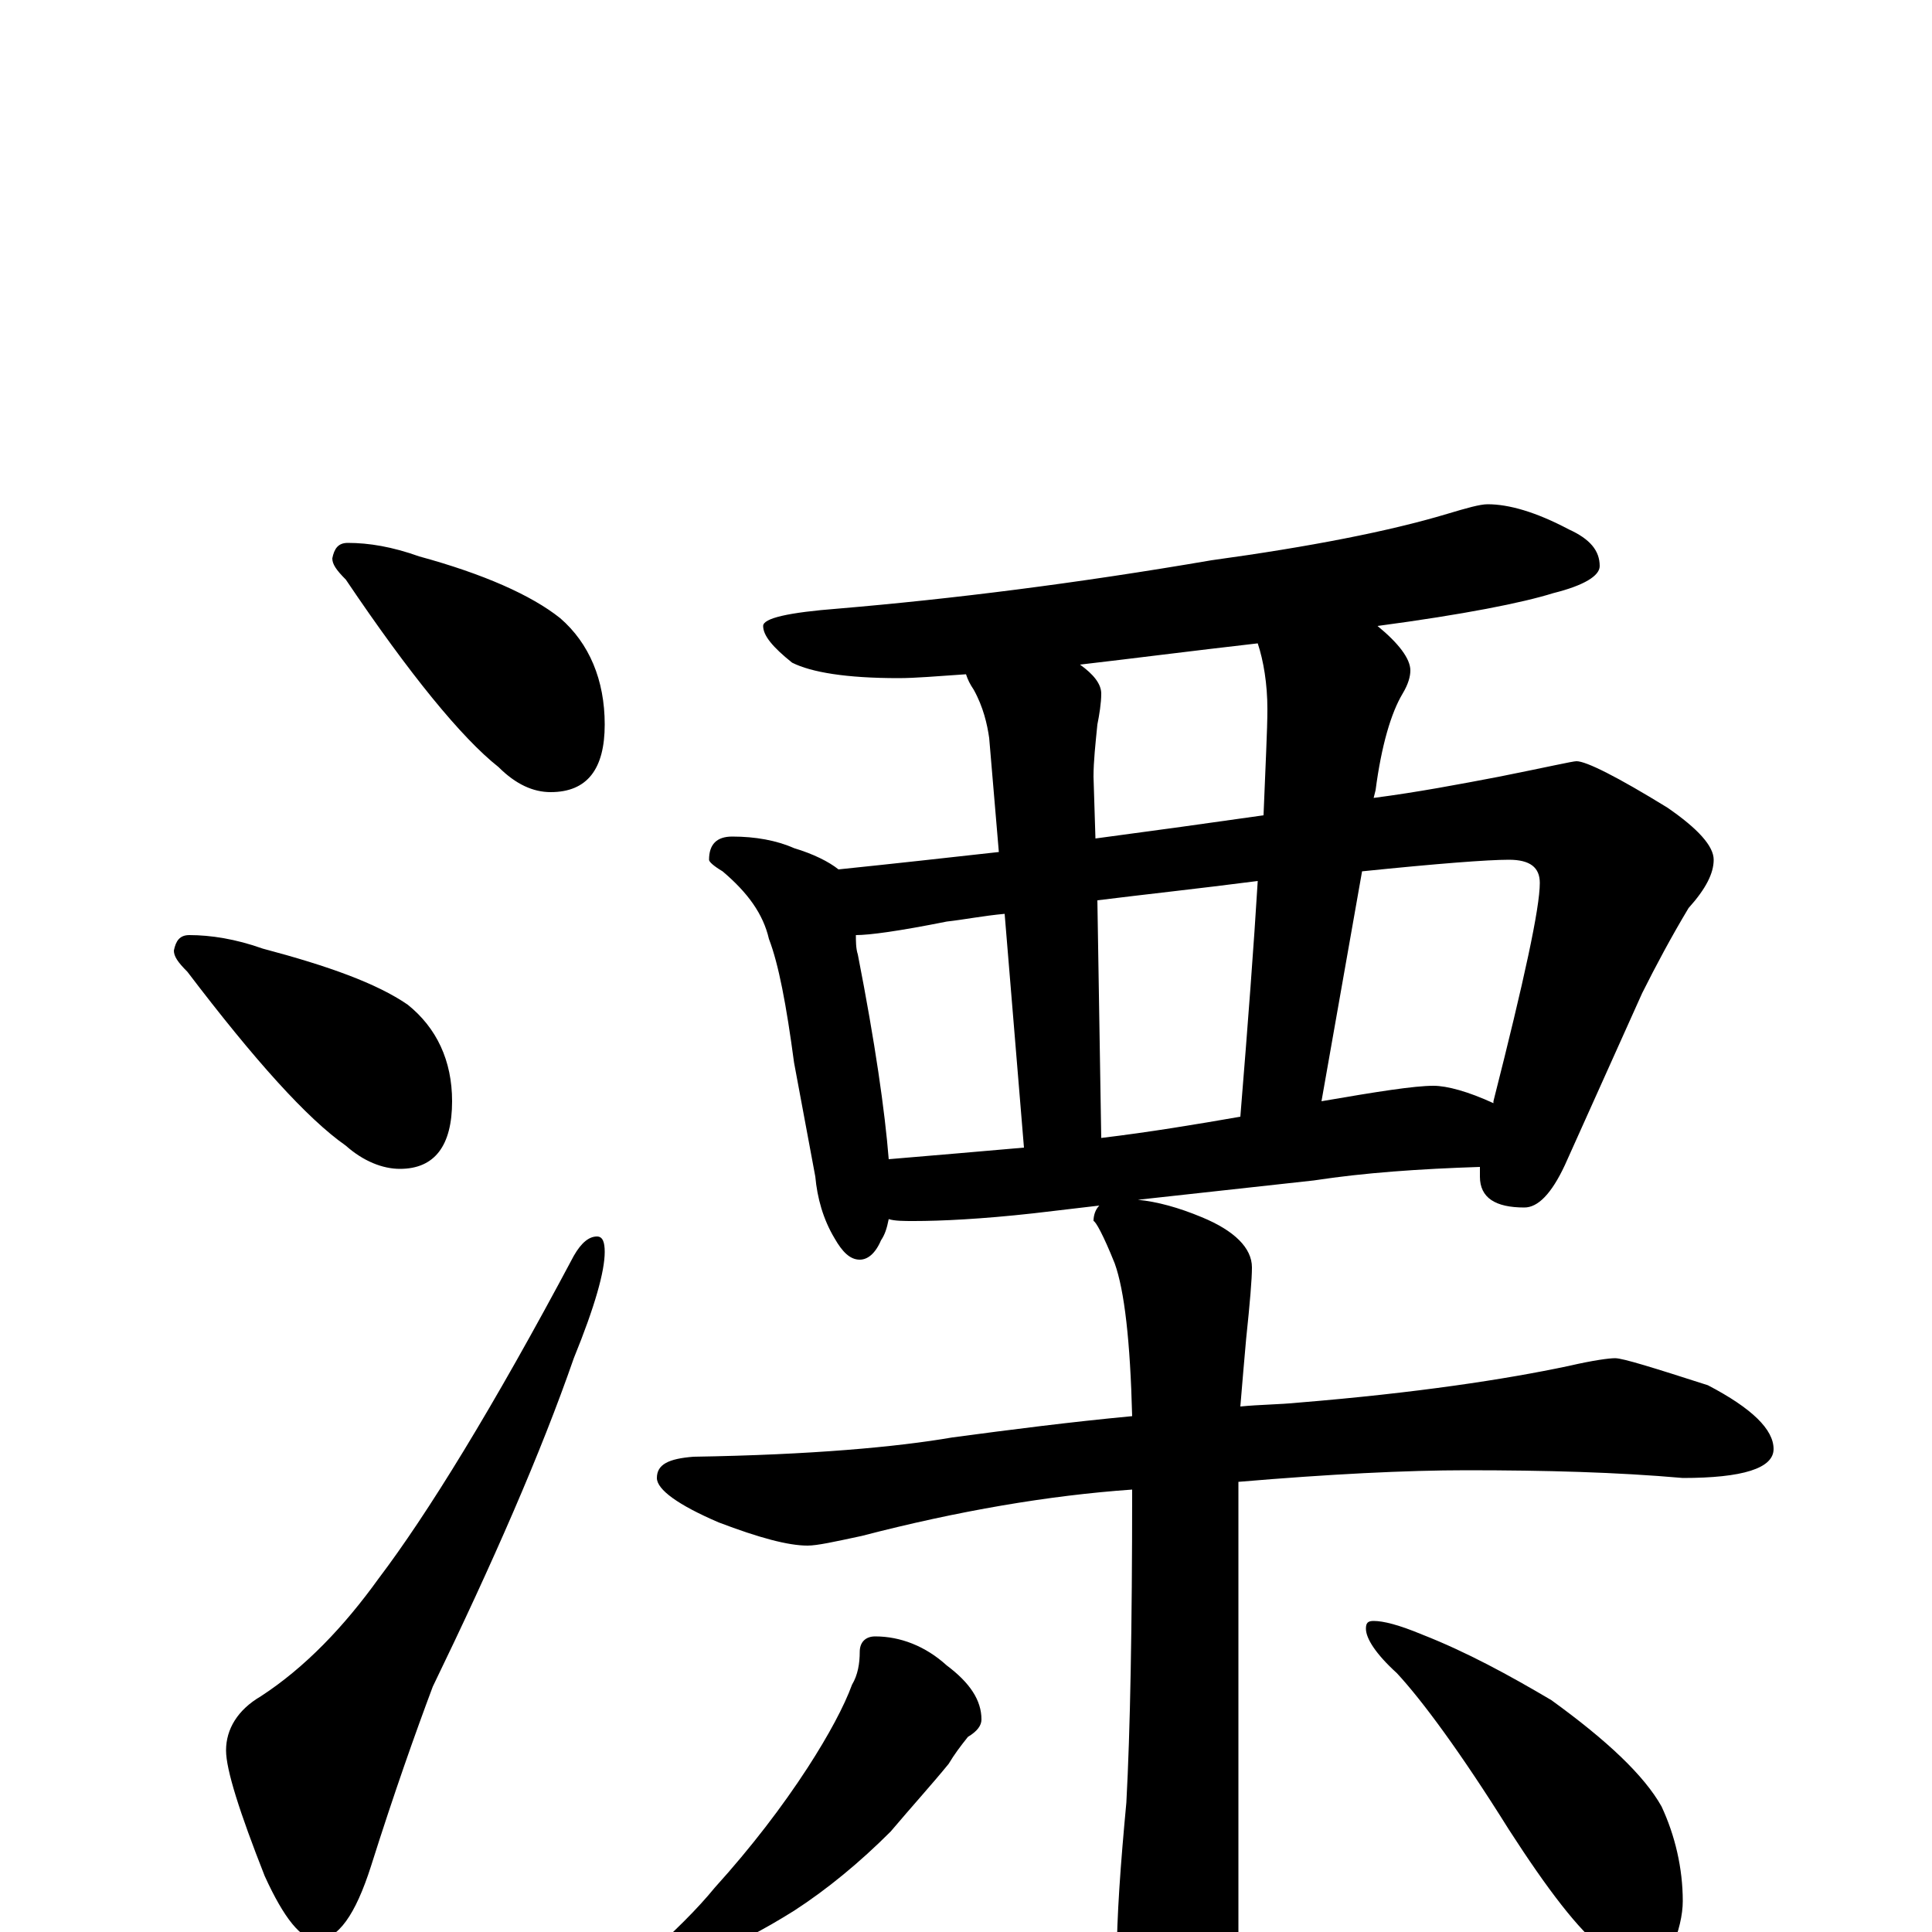 <?xml version="1.0" encoding="utf-8" ?>
<!DOCTYPE svg PUBLIC "-//W3C//DTD SVG 1.1//EN" "http://www.w3.org/Graphics/SVG/1.1/DTD/svg11.dtd">
<svg version="1.1" id="Layer_1" xmlns="http://www.w3.org/2000/svg" xmlns:xlink="http://www.w3.org/1999/xlink" x="0px" y="145px" width="1000px" height="1000px" viewBox="0 0 1000 1000" enable-background="new 0 0 1000 1000" xml:space="preserve">
<g id="Layer_1">
<path id="glyph" transform="matrix(1 0 0 -1 0 1000)" d="M180,719C191,719 203,717 217,712C250,703 275,692 290,680C305,667 313,648 313,625C313,602 304,590 285,590C276,590 267,594 258,603C239,618 212,651 179,700C174,705 172,708 172,711C173,716 175,719 180,719M98,516C109,516 122,514 136,509C170,500 195,491 211,480C226,468 234,451 234,430C234,407 225,395 207,395C198,395 188,399 179,407C159,421 132,451 97,497C92,502 90,505 90,508C91,513 93,516 98,516M309,360C312,360 313,357 313,352C313,342 308,324 297,297C280,248 255,191 224,127C215,103 204,72 192,34C184,9 175,-4 164,-4C156,-4 147,7 137,29C124,62 117,84 117,94C117,105 123,115 135,122C158,137 178,158 196,183C221,216 255,271 297,350C301,357 305,360 309,360M770,739C781,739 795,735 812,726C823,721 828,715 828,707C828,702 820,697 804,693C788,688 758,682 713,676C724,667 730,659 730,653C730,650 729,646 726,641C720,631 715,614 712,591l-1,-4C734,590 755,594 776,598C801,603 814,606 816,606C821,606 837,598 863,582C879,571 887,562 887,555C887,548 883,540 874,530C865,515 857,500 850,486l-40,-89C803,382 796,375 789,375C774,375 766,380 766,391C766,392 766,394 766,396C735,395 706,393 680,389l-91,-10C599,378 610,375 622,370C639,363 648,354 648,344C648,338 647,326 645,307C644,296 643,284 642,272C652,273 662,273 672,274C733,279 779,286 812,293C825,296 833,297 836,297C840,297 856,292 884,283C907,271 918,260 918,250C918,240 902,235 871,235C837,238 800,239 759,239C728,239 688,237 641,233l0,-1l0,-239C641,-27 637,-43 629,-55C623,-68 615,-74 605,-74C598,-74 591,-66 585,-49C580,-36 578,-24 578,-15C578,8 580,35 583,67C585,104 586,158 586,229C543,226 496,218 446,205C432,202 423,200 418,200C408,200 393,204 372,212C351,221 340,229 340,235C340,242 346,245 359,246C420,247 464,251 493,256C523,260 554,264 586,267C585,306 582,332 577,346C571,361 567,368 566,368C566,371 567,374 569,376l-34,-4C508,369 487,368 473,368C468,368 463,368 460,369C459,364 458,361 456,358C453,351 449,348 445,348C440,348 436,352 432,359C426,369 423,380 422,391l-11,59C407,480 403,501 398,514C395,527 387,538 374,549C369,552 367,554 367,555C367,563 371,567 379,567C391,567 402,565 411,561C421,558 429,554 434,550C463,553 490,556 517,559l-5,59C511,625 509,634 504,643C502,646 501,648 500,651C485,650 474,649 465,649C438,649 420,652 410,657C400,665 395,671 395,676C395,680 408,683 434,685C493,690 557,698 627,710C678,717 719,725 749,734C759,737 766,739 770,739M460,400C484,402 507,404 530,406l-10,121C509,526 499,524 490,523C465,518 450,516 443,516C443,513 443,509 444,506C453,460 458,425 460,400M570,411C595,414 619,418 642,422C646,471 649,511 651,544C620,540 592,537 568,534M684,430C713,435 732,438 742,438C749,438 760,435 773,429l0,1C789,493 797,530 797,543C797,551 792,555 781,555C770,555 744,553 705,549M654,578C655,604 656,622 656,633C656,646 654,658 651,667C616,663 585,659 559,656C566,651 570,646 570,641C570,636 569,630 568,625C567,615 566,606 566,598l1,-32C597,570 626,574 654,578M453,153C466,153 479,148 490,138C502,129 508,120 508,110C508,107 506,104 501,101C497,96 494,92 491,87C482,76 472,65 461,52C445,36 428,22 411,11C395,1 380,-7 365,-12C351,-17 343,-19 340,-19C335,-19 332,-18 332,-15C349,0 361,12 370,23C389,44 405,65 418,85C429,102 437,117 441,128C444,133 445,139 445,145C445,150 448,153 453,153M711,161C716,161 724,159 736,154C759,145 781,133 803,120C832,99 851,81 860,65C867,50 871,33 871,16C871,9 869,0 865,-9C861,-16 855,-19 848,-19C845,-19 839,-16 830,-9C817,1 801,22 781,53C756,93 736,120 723,134C712,144 707,152 707,157C707,160 708,161 711,161z"/>
</g>
</svg>

